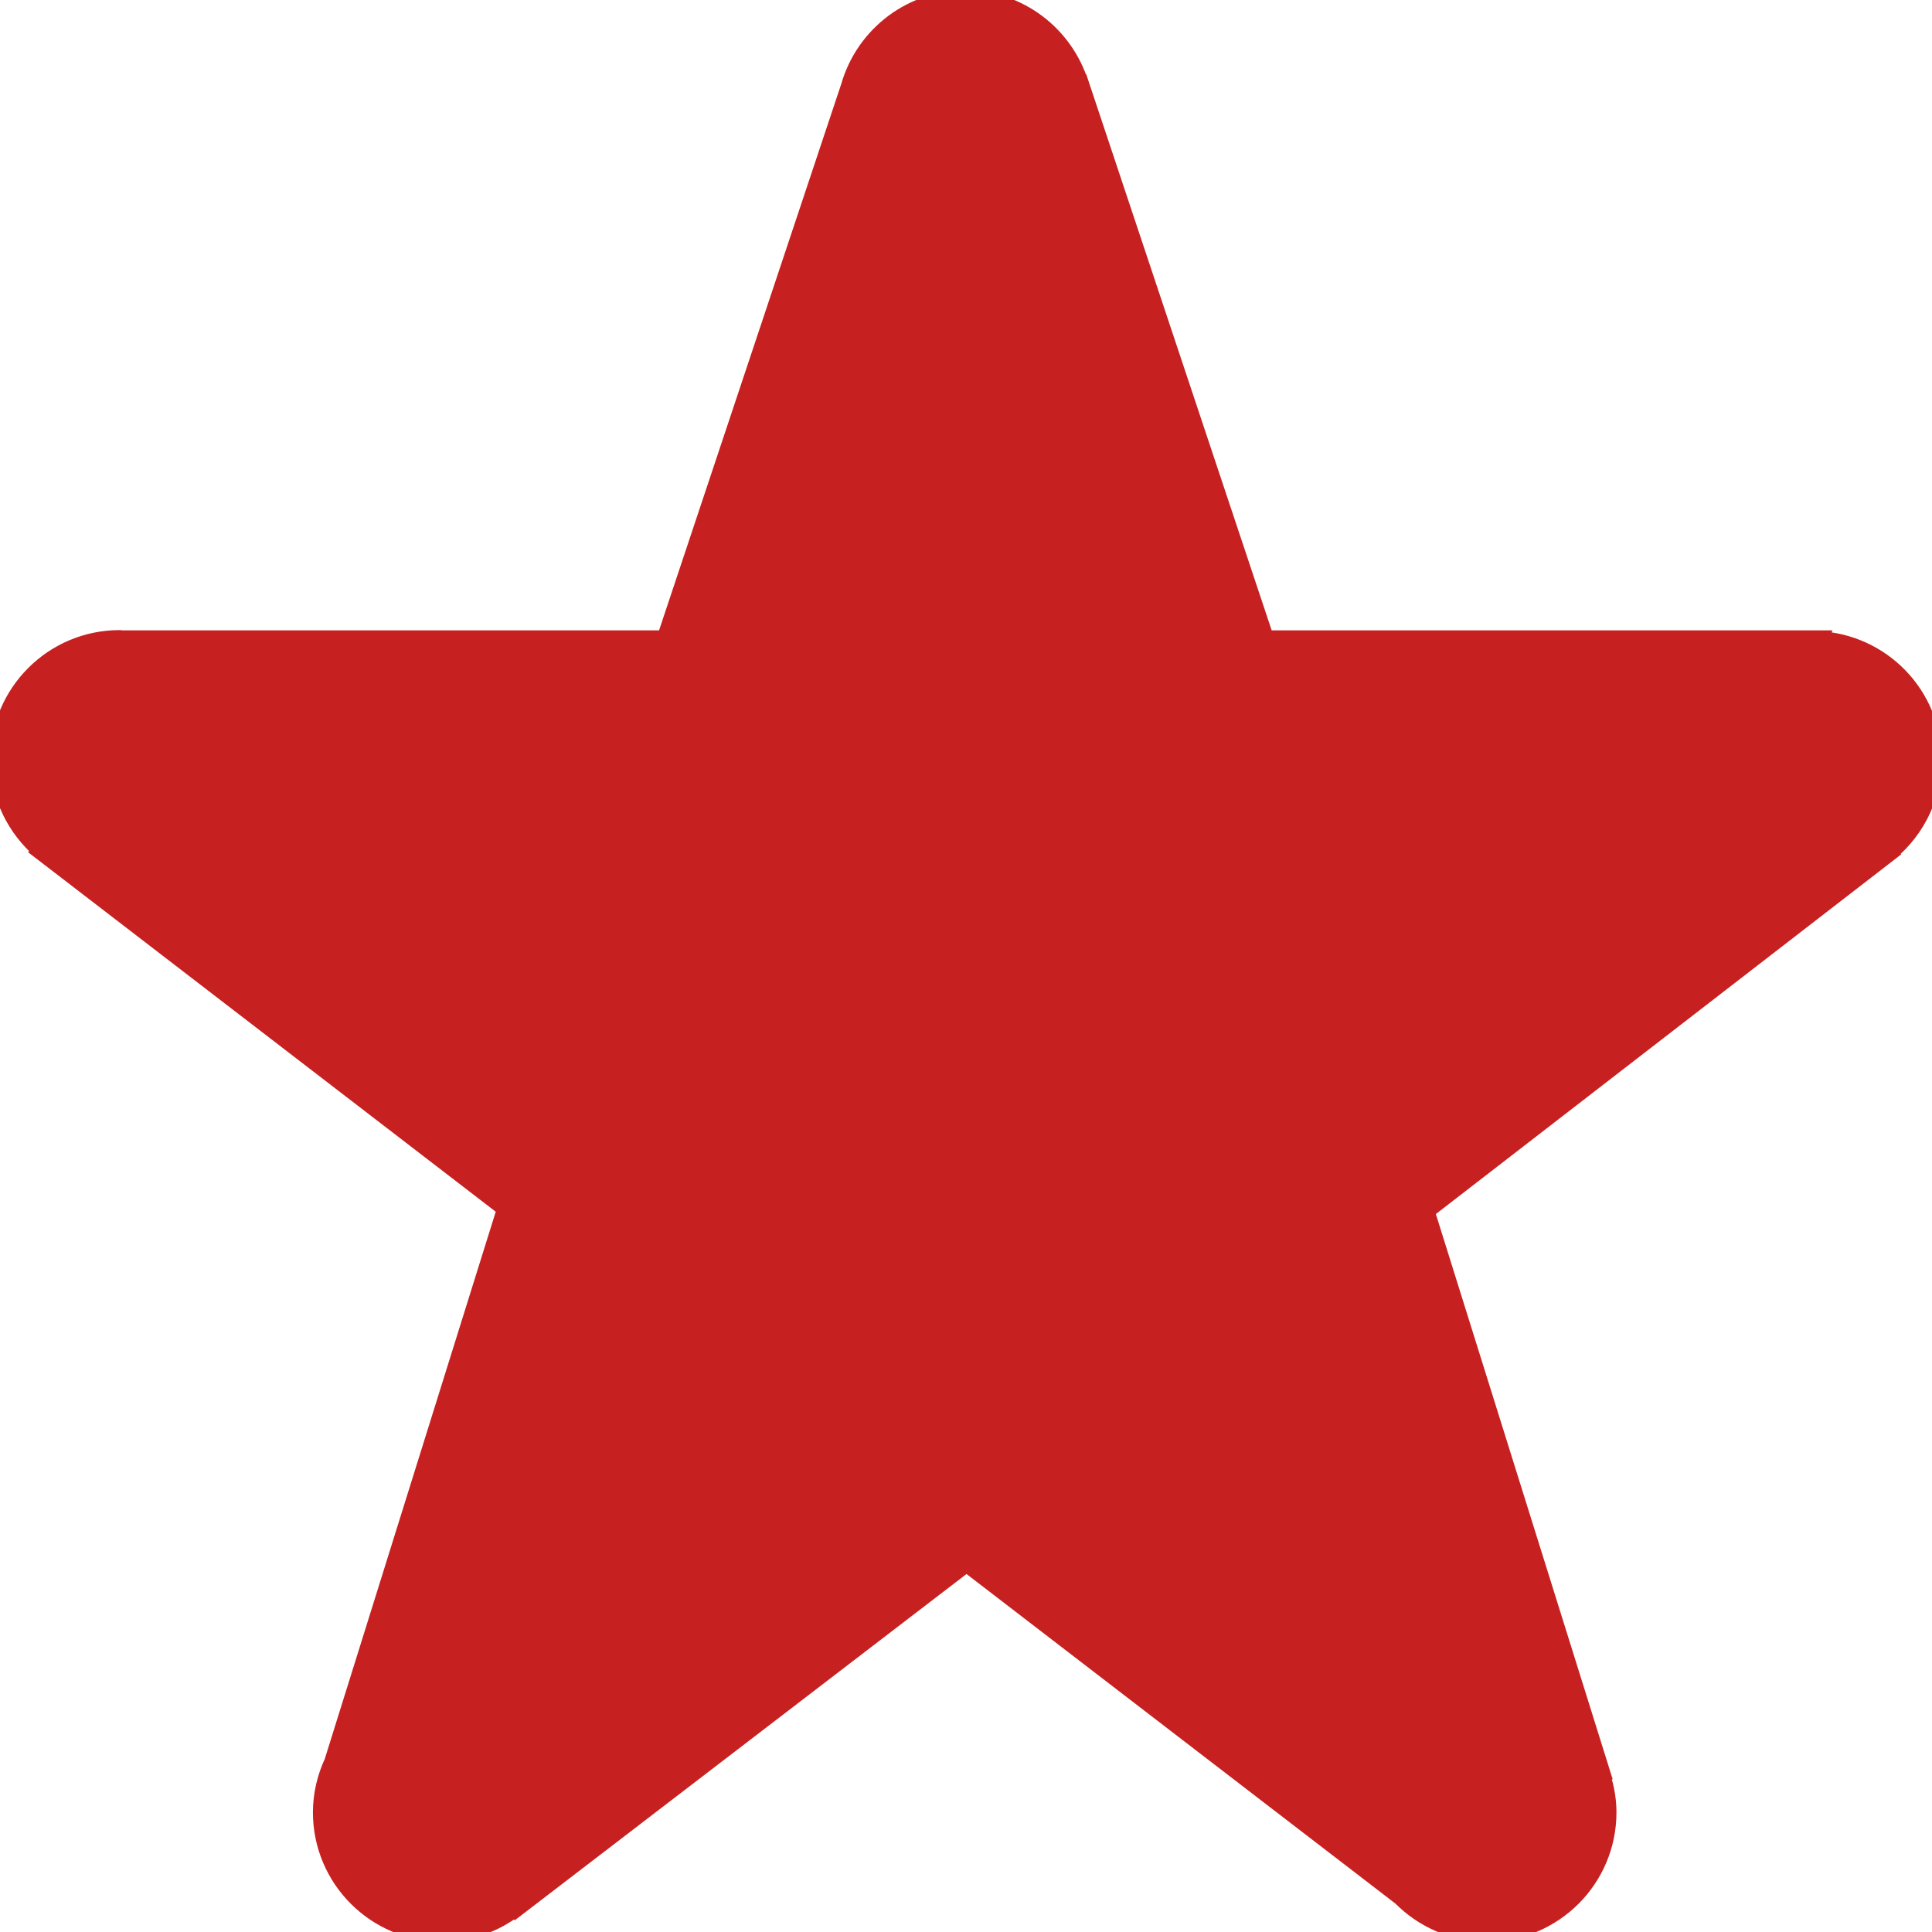 <svg xmlns="http://www.w3.org/2000/svg" xmlns:xlink="http://www.w3.org/1999/xlink" version="1.2" baseProfile="tiny" id="Layer_1" x="0px" y="0px" width="100px" height="100px" viewBox="0 0 100 100" xml:space="preserve">
<path style="fill:#C72020;stroke:#C72020;" d="M100,39.332c0-3.332-2.636-6.029-5.935-6.169c0.004-0.012,0.004-0.024,0.009-0.035H65.461L55.863,4.341  c-0.004,0-0.009,0.001-0.014,0.001C55.058,1.833,52.738,0,49.967,0c-2.938,0-5.384,2.048-6.023,4.789  c-0.007-0.001-0.015,0-0.021-0.002l-9.45,28.341H6.336c-0.048-0.001-0.092-0.014-0.139-0.014C2.773,33.113,0,35.888,0,39.31  c0,1.884,0.857,3.55,2.185,4.687c-0.007,0.01-0.011,0.021-0.019,0.031L26.24,62.535l-8.961,28.683  c-0.364,0.789-0.582,1.659-0.582,2.587c0,3.422,2.775,6.195,6.198,6.195c1.405,0,2.687-0.484,3.727-1.272  c0.011,0.01,0.025,0.017,0.036,0.026L50.027,80.84l22.536,17.317C73.688,99.294,75.245,100,76.97,100  c3.424,0,6.198-2.773,6.198-6.195c0-0.748-0.154-1.456-0.397-2.121c0.016-0.002,0.029-0.01,0.045-0.012l-9.077-29.016l23.718-18.332  c-0.002-0.001-0.005-0.003-0.007-0.005C98.988,43.192,100,41.386,100,39.332z"/>
</svg>
